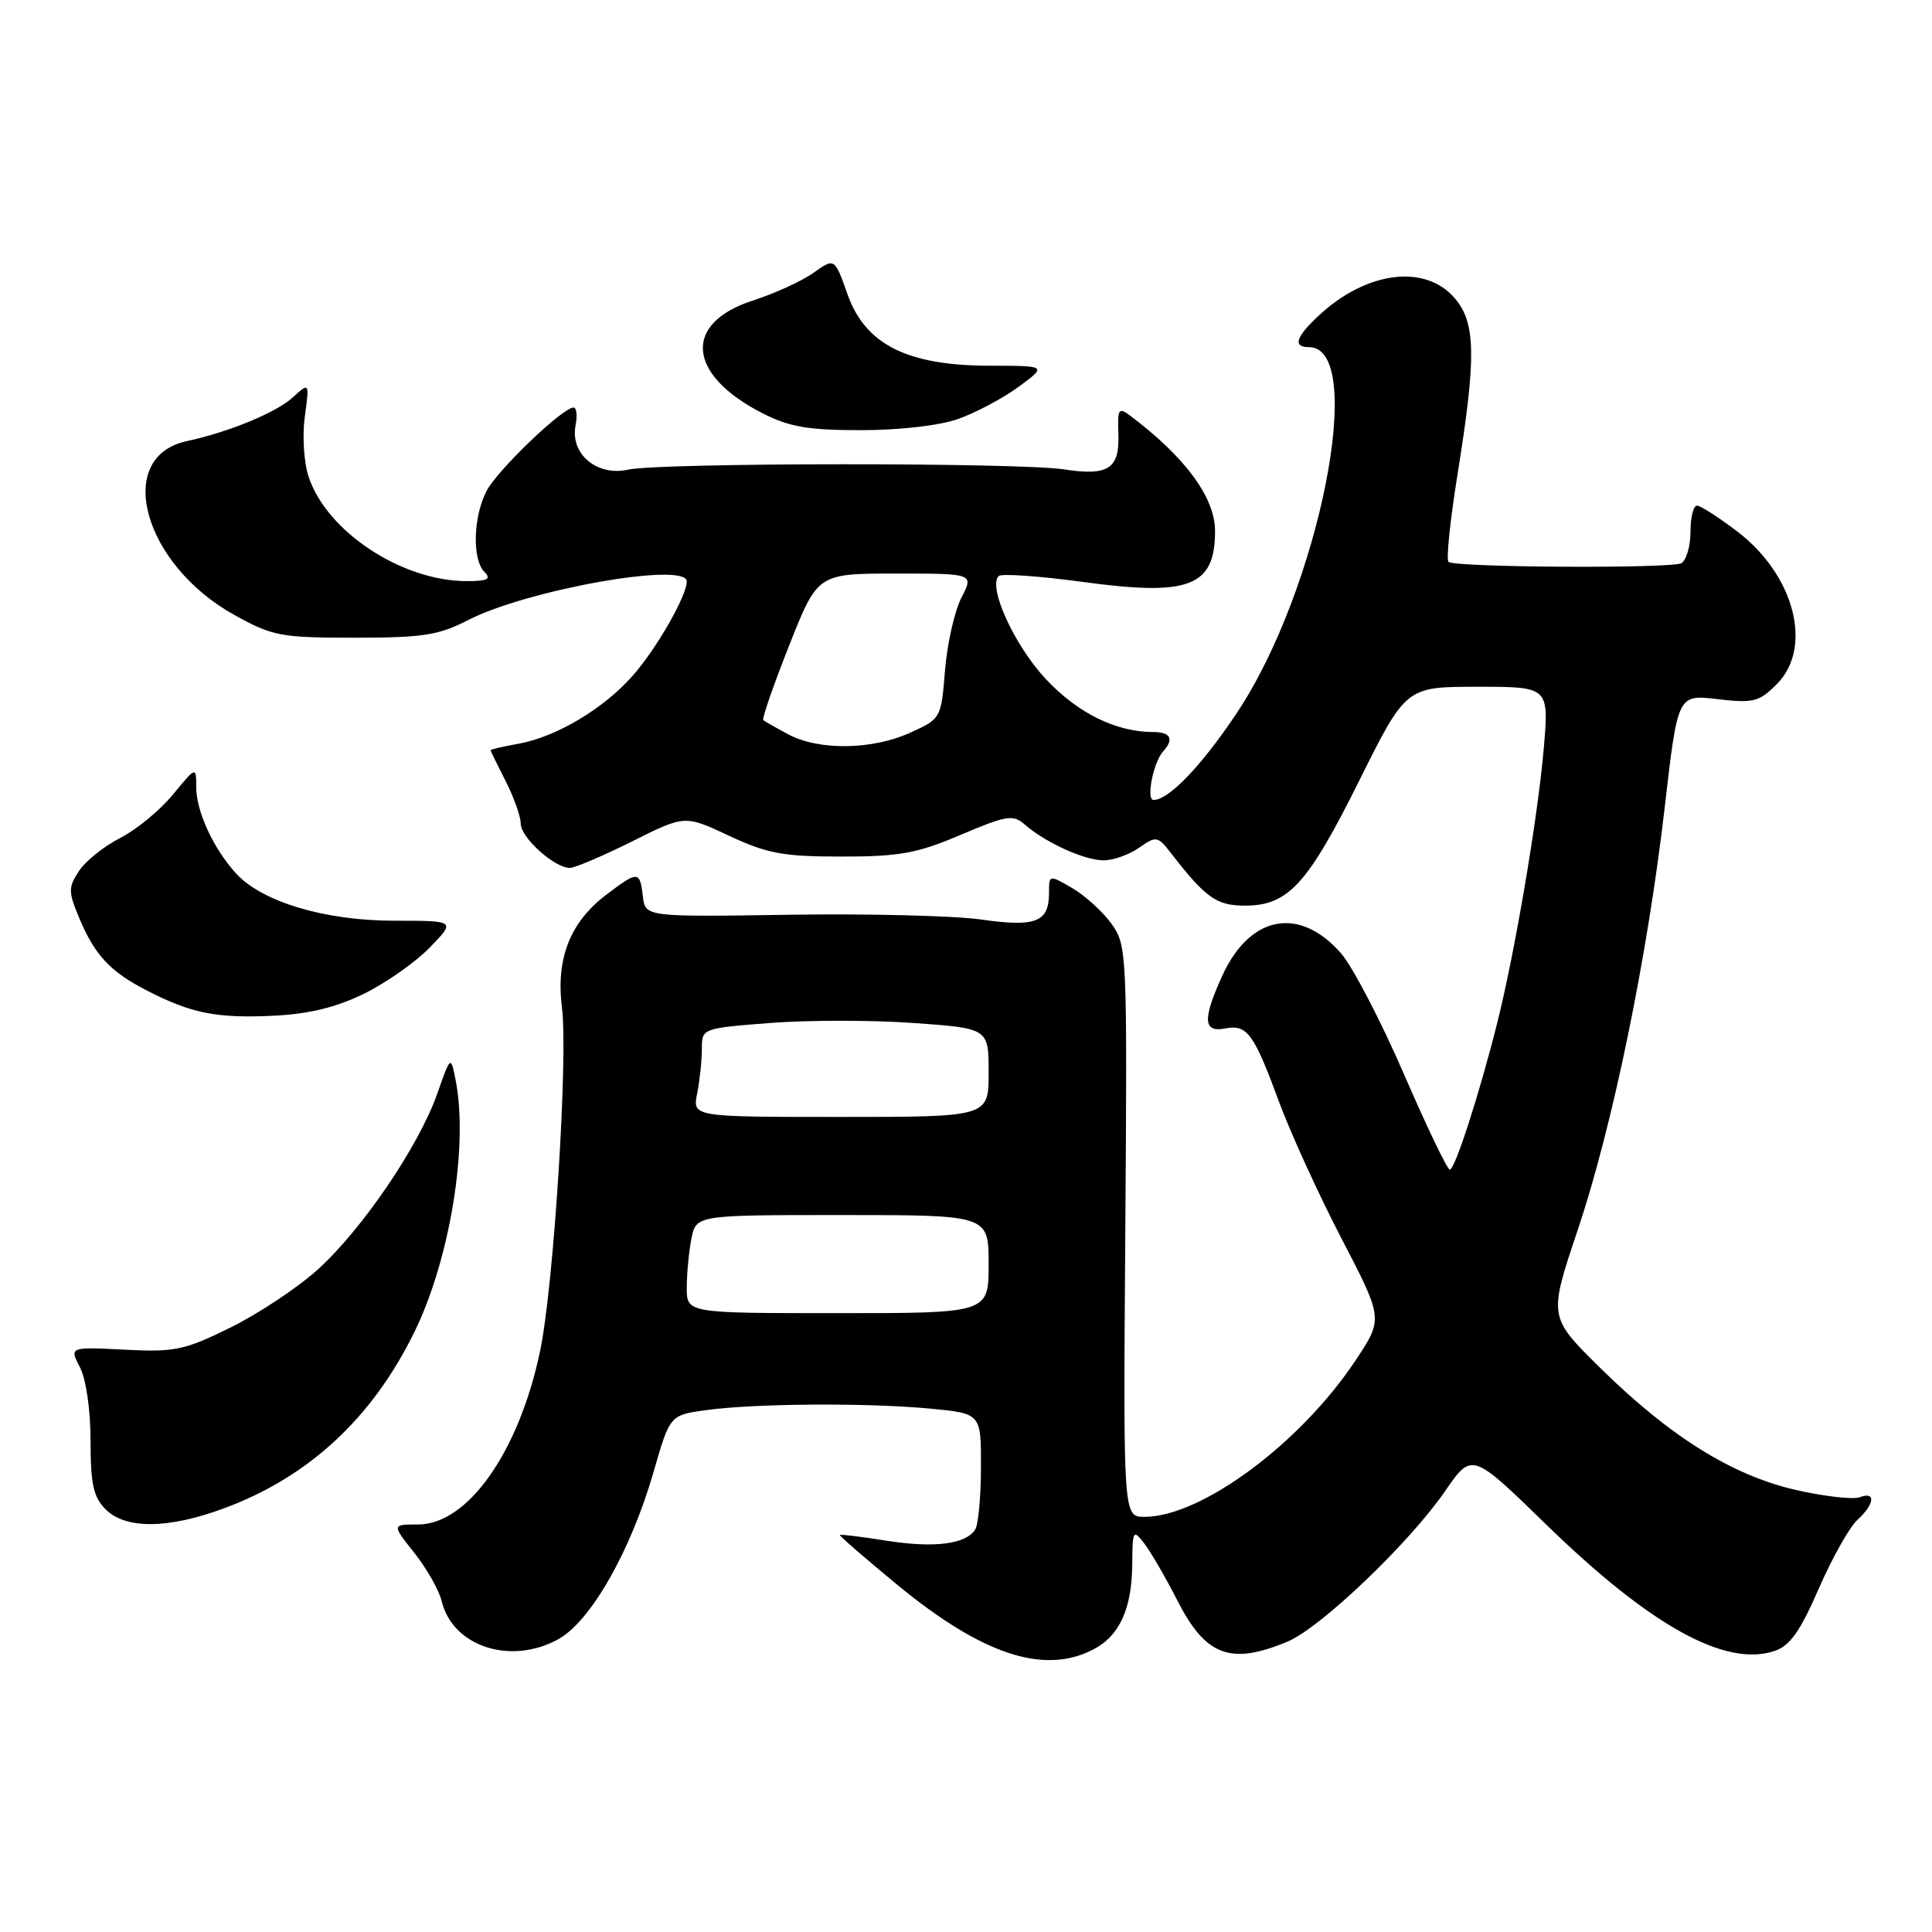 <?xml version="1.0" encoding="UTF-8" standalone="no"?>
<!DOCTYPE svg PUBLIC "-//W3C//DTD SVG 1.1//EN" "http://www.w3.org/Graphics/SVG/1.1/DTD/svg11.dtd" >
<svg xmlns="http://www.w3.org/2000/svg" xmlns:xlink="http://www.w3.org/1999/xlink" version="1.1" viewBox="0 0 256 256">
 <g >
 <path fill="currentColor"
d=" M 144.85 218.57 C 148.35 216.77 149.99 213.17 150.03 207.20 C 150.06 202.76 150.15 202.61 151.61 204.50 C 152.46 205.60 154.45 209.03 156.03 212.12 C 159.77 219.44 163.08 220.67 170.61 217.52 C 175.00 215.68 186.74 204.47 191.49 197.57 C 195.04 192.43 195.04 192.43 204.83 201.96 C 218.66 215.43 228.62 220.95 235.14 218.76 C 237.17 218.09 238.53 216.17 241.00 210.49 C 242.77 206.43 245.07 202.34 246.11 201.40 C 248.40 199.32 248.59 197.56 246.43 198.39 C 245.57 198.72 241.76 198.29 237.98 197.43 C 229.51 195.50 221.26 190.35 211.98 181.20 C 205.19 174.50 205.19 174.50 209.05 163.00 C 213.70 149.15 218.30 126.80 220.61 106.76 C 222.31 92.02 222.31 92.02 227.57 92.64 C 232.32 93.20 233.09 93.00 235.42 90.67 C 240.27 85.82 237.81 76.24 230.23 70.45 C 227.74 68.55 225.33 67.00 224.86 67.00 C 224.39 67.00 224.00 68.55 224.00 70.44 C 224.00 72.33 223.46 74.22 222.80 74.62 C 221.62 75.35 193.14 75.21 191.94 74.46 C 191.60 74.25 192.14 69.00 193.14 62.79 C 195.63 47.31 195.56 42.76 192.75 39.50 C 188.83 34.94 181.04 35.94 174.75 41.81 C 171.68 44.67 171.27 46.00 173.46 46.00 C 181.18 46.00 174.81 78.15 163.84 94.54 C 159.20 101.48 154.87 106.00 152.85 106.00 C 151.83 106.00 152.83 100.97 154.13 99.55 C 155.59 97.96 155.11 97.00 152.87 97.00 C 147.87 97.00 142.82 94.51 138.56 89.96 C 134.42 85.53 130.88 77.79 132.33 76.33 C 132.69 75.97 137.74 76.33 143.56 77.12 C 157.60 79.03 161.00 77.72 161.00 70.37 C 161.00 65.93 157.08 60.60 149.78 55.10 C 148.22 53.92 148.07 54.15 148.19 57.49 C 148.37 62.11 146.85 63.10 141.02 62.20 C 135.03 61.27 87.41 61.30 83.23 62.23 C 79.11 63.15 75.54 60.16 76.26 56.40 C 76.52 55.08 76.40 54.00 76.00 54.00 C 74.55 54.00 65.89 62.31 64.47 65.06 C 62.69 68.49 62.55 74.15 64.20 75.80 C 65.13 76.73 64.61 77.00 61.83 77.00 C 53.24 77.00 43.29 70.43 40.90 63.19 C 40.26 61.27 40.04 57.74 40.39 55.20 C 41.01 50.64 41.01 50.64 38.76 52.69 C 36.56 54.68 30.27 57.27 24.76 58.45 C 15.04 60.53 18.94 74.79 31.08 81.50 C 36.14 84.30 37.21 84.50 47.00 84.50 C 56.03 84.50 58.13 84.17 62.00 82.18 C 69.82 78.14 91.00 74.39 91.00 77.04 C 91.00 78.96 87.02 85.91 83.86 89.51 C 80.02 93.88 73.76 97.62 68.75 98.54 C 66.69 98.91 65.00 99.30 65.00 99.40 C 65.00 99.50 65.90 101.34 67.00 103.50 C 68.10 105.66 69.00 108.20 69.00 109.14 C 69.00 110.98 73.46 115.00 75.50 115.00 C 76.18 115.00 79.88 113.42 83.74 111.50 C 90.74 107.99 90.74 107.99 96.62 110.75 C 101.67 113.11 103.77 113.50 111.51 113.50 C 119.21 113.50 121.52 113.08 127.30 110.62 C 133.38 108.04 134.24 107.90 135.78 109.25 C 138.51 111.64 143.69 114.00 146.23 114.00 C 147.51 114.00 149.63 113.25 150.93 112.33 C 153.21 110.74 153.39 110.77 155.19 113.08 C 159.78 119.00 161.20 120.00 164.97 120.00 C 170.69 120.00 173.27 117.18 180.09 103.47 C 186.30 91.00 186.30 91.00 195.78 91.00 C 205.26 91.00 205.26 91.00 204.55 99.25 C 203.76 108.35 200.74 126.18 198.40 135.50 C 196.05 144.88 192.78 155.00 192.11 154.98 C 191.77 154.98 189.03 149.25 186.00 142.26 C 182.97 135.27 179.24 128.11 177.71 126.34 C 172.19 120.01 165.60 121.26 161.94 129.33 C 159.33 135.07 159.43 136.83 162.31 136.28 C 165.26 135.72 166.11 136.86 169.48 146.00 C 171.00 150.12 174.73 158.28 177.76 164.12 C 183.28 174.74 183.28 174.74 179.64 180.23 C 172.33 191.24 159.23 200.96 151.67 200.99 C 148.83 201.00 148.83 201.00 149.11 163.17 C 149.37 126.15 149.33 125.28 147.29 122.42 C 146.13 120.81 143.80 118.69 142.10 117.69 C 139.00 115.89 139.00 115.89 139.00 118.32 C 139.00 122.19 137.25 122.88 130.00 121.84 C 126.42 121.33 114.95 121.05 104.50 121.21 C 85.50 121.50 85.50 121.50 85.18 118.75 C 84.79 115.36 84.53 115.36 80.24 118.63 C 75.53 122.23 73.65 127.05 74.46 133.49 C 75.29 140.13 73.37 170.34 71.58 178.95 C 68.79 192.33 62.01 202.00 55.40 202.00 C 51.91 202.00 51.91 202.00 54.89 205.75 C 56.53 207.81 58.17 210.70 58.53 212.18 C 59.99 218.18 67.67 220.68 73.97 217.21 C 78.28 214.83 83.58 205.52 86.61 195.01 C 88.77 187.50 88.77 187.50 93.63 186.84 C 100.12 185.96 114.89 185.86 123.25 186.65 C 130.00 187.29 130.00 187.29 129.98 194.39 C 129.98 198.30 129.63 202.03 129.22 202.67 C 127.98 204.62 123.78 205.15 117.48 204.15 C 114.19 203.63 111.41 203.29 111.29 203.39 C 111.18 203.49 114.63 206.48 118.95 210.04 C 130.17 219.26 138.33 221.95 144.85 218.57 Z  M 29.71 199.85 C 40.92 195.70 49.32 187.90 54.91 176.50 C 59.63 166.86 62.10 151.73 60.36 143.05 C 59.72 139.86 59.72 139.86 57.93 144.94 C 55.49 151.88 47.94 162.97 42.06 168.26 C 39.39 170.66 34.19 174.11 30.51 175.92 C 24.44 178.91 23.16 179.18 16.51 178.84 C 9.19 178.47 9.19 178.47 10.60 181.19 C 11.41 182.76 12.00 186.85 12.00 190.95 C 12.00 196.67 12.38 198.38 14.00 200.00 C 16.65 202.65 22.31 202.60 29.71 199.85 Z  M 48.22 131.68 C 51.14 130.25 55.07 127.49 56.96 125.54 C 60.39 122.00 60.39 122.00 52.23 122.00 C 43.07 122.00 34.73 119.51 31.28 115.74 C 28.30 112.48 26.00 107.51 26.00 104.32 C 26.00 101.54 26.00 101.54 22.90 105.30 C 21.20 107.37 18.06 109.95 15.92 111.04 C 13.78 112.13 11.32 114.10 10.46 115.42 C 9.04 117.59 9.04 118.16 10.49 121.62 C 12.55 126.56 14.59 128.75 19.50 131.27 C 25.36 134.28 28.72 134.95 36.21 134.59 C 40.91 134.37 44.51 133.49 48.22 131.68 Z  M 126.98 55.51 C 129.31 54.68 132.91 52.77 134.99 51.24 C 138.75 48.47 138.75 48.47 131.12 48.46 C 120.21 48.44 114.67 45.66 112.30 39.00 C 110.59 34.16 110.59 34.16 107.79 36.15 C 106.26 37.24 102.65 38.89 99.77 39.82 C 90.45 42.82 91.02 49.64 101.02 54.75 C 104.58 56.57 107.07 57.00 114.09 57.00 C 119.22 57.00 124.48 56.39 126.98 55.51 Z  M 91.00 170.62 C 91.00 168.77 91.28 165.84 91.62 164.12 C 92.25 161.00 92.25 161.00 111.62 161.00 C 131.00 161.00 131.00 161.00 131.00 167.50 C 131.00 174.00 131.00 174.00 111.00 174.00 C 91.00 174.00 91.00 174.00 91.00 170.62 Z  M 92.38 144.88 C 92.72 143.16 93.00 140.51 93.00 139.00 C 93.00 136.26 93.02 136.26 102.03 135.55 C 107.00 135.16 115.55 135.16 121.03 135.55 C 131.00 136.26 131.00 136.26 131.00 142.13 C 131.00 148.00 131.00 148.00 111.38 148.00 C 91.75 148.00 91.75 148.00 92.38 144.88 Z  M 104.50 97.33 C 102.85 96.45 101.34 95.59 101.14 95.42 C 100.94 95.25 102.48 90.81 104.56 85.55 C 108.34 76.00 108.34 76.00 118.69 76.00 C 129.05 76.00 129.05 76.00 127.39 79.20 C 126.48 80.97 125.51 85.29 125.22 88.82 C 124.71 95.19 124.68 95.24 120.60 97.09 C 115.60 99.37 108.54 99.47 104.50 97.33 Z "/>
</g>
</svg>